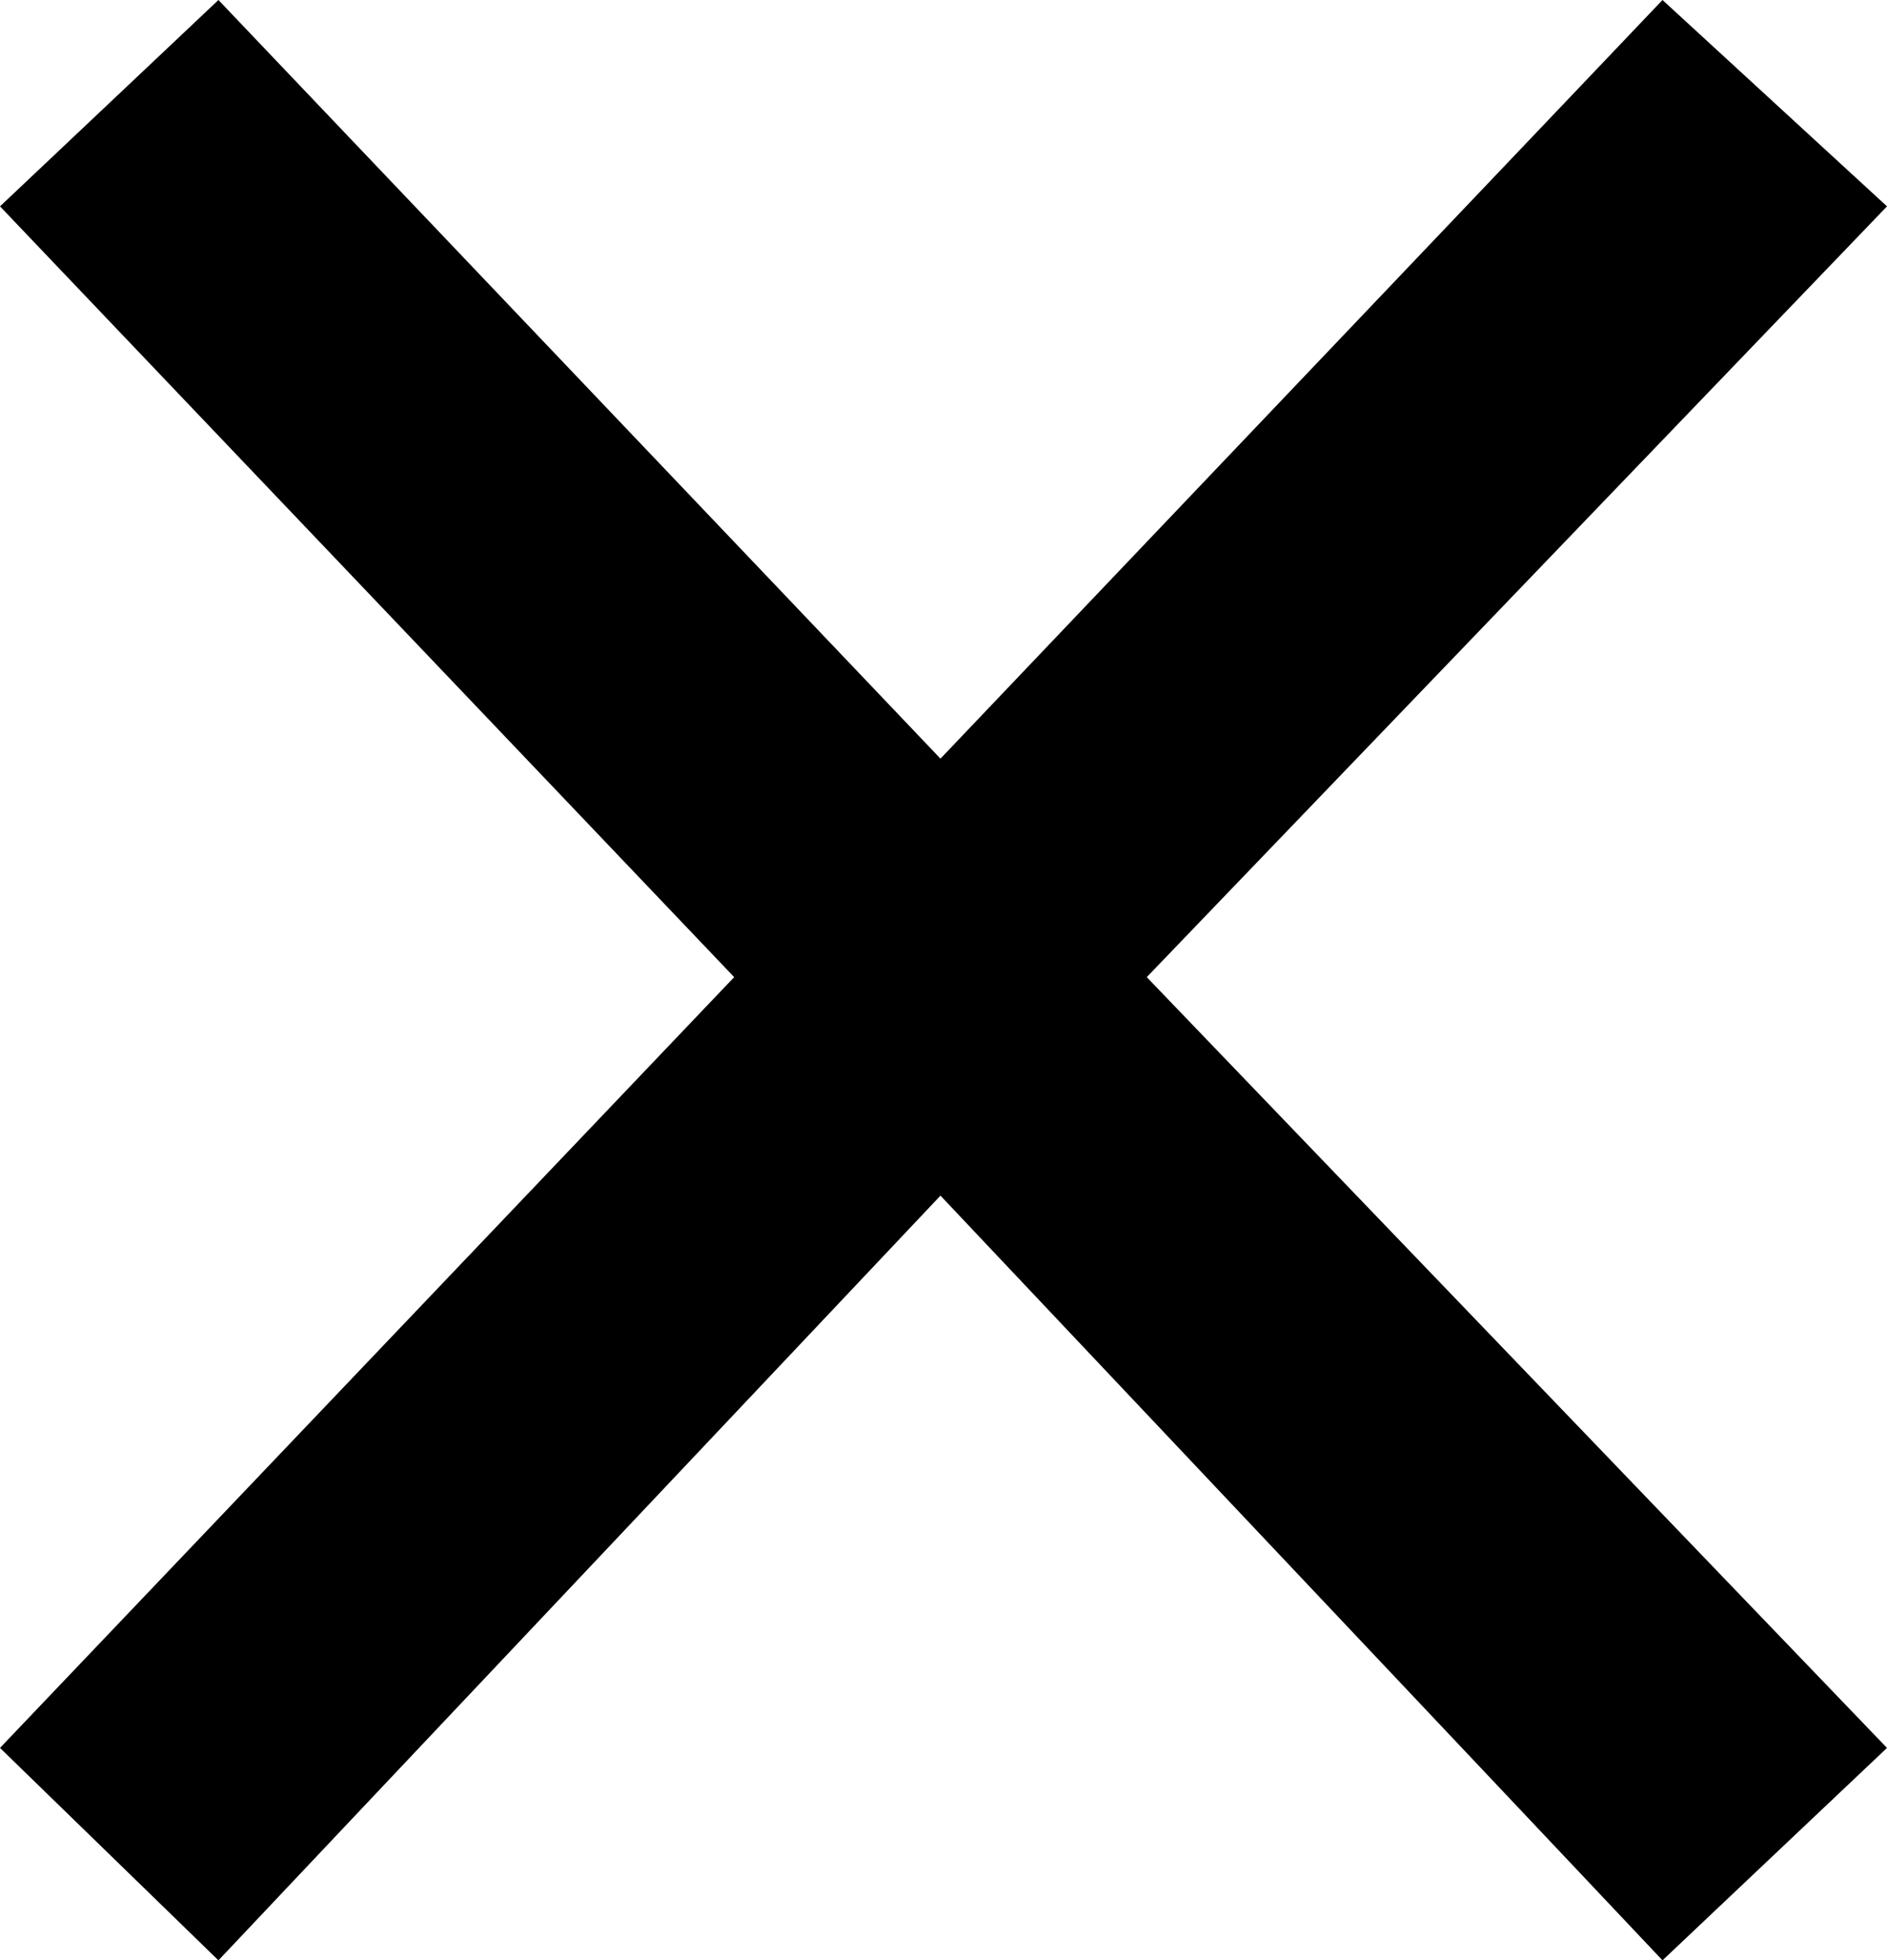 <?xml version="1.0" encoding="UTF-8" standalone="no"?>
<svg xmlns:ffdec="https://www.free-decompiler.com/flash" xmlns:xlink="http://www.w3.org/1999/xlink" ffdec:objectType="shape" height="16.15px" width="15.55px" xmlns="http://www.w3.org/2000/svg">
  <g transform="matrix(1.0, 0.0, 0.0, 1.0, -1.4, -1.4)">
    <path d="M15.1 1.4 L16.95 3.1 10.85 9.45 16.95 15.8 15.1 17.55 9.15 11.25 3.2 17.55 1.4 15.8 7.45 9.45 1.4 3.1 3.2 1.4 9.15 7.65 15.1 1.4" fill="#000000" fill-rule="evenodd" stroke="none"/>
  </g>
</svg>
